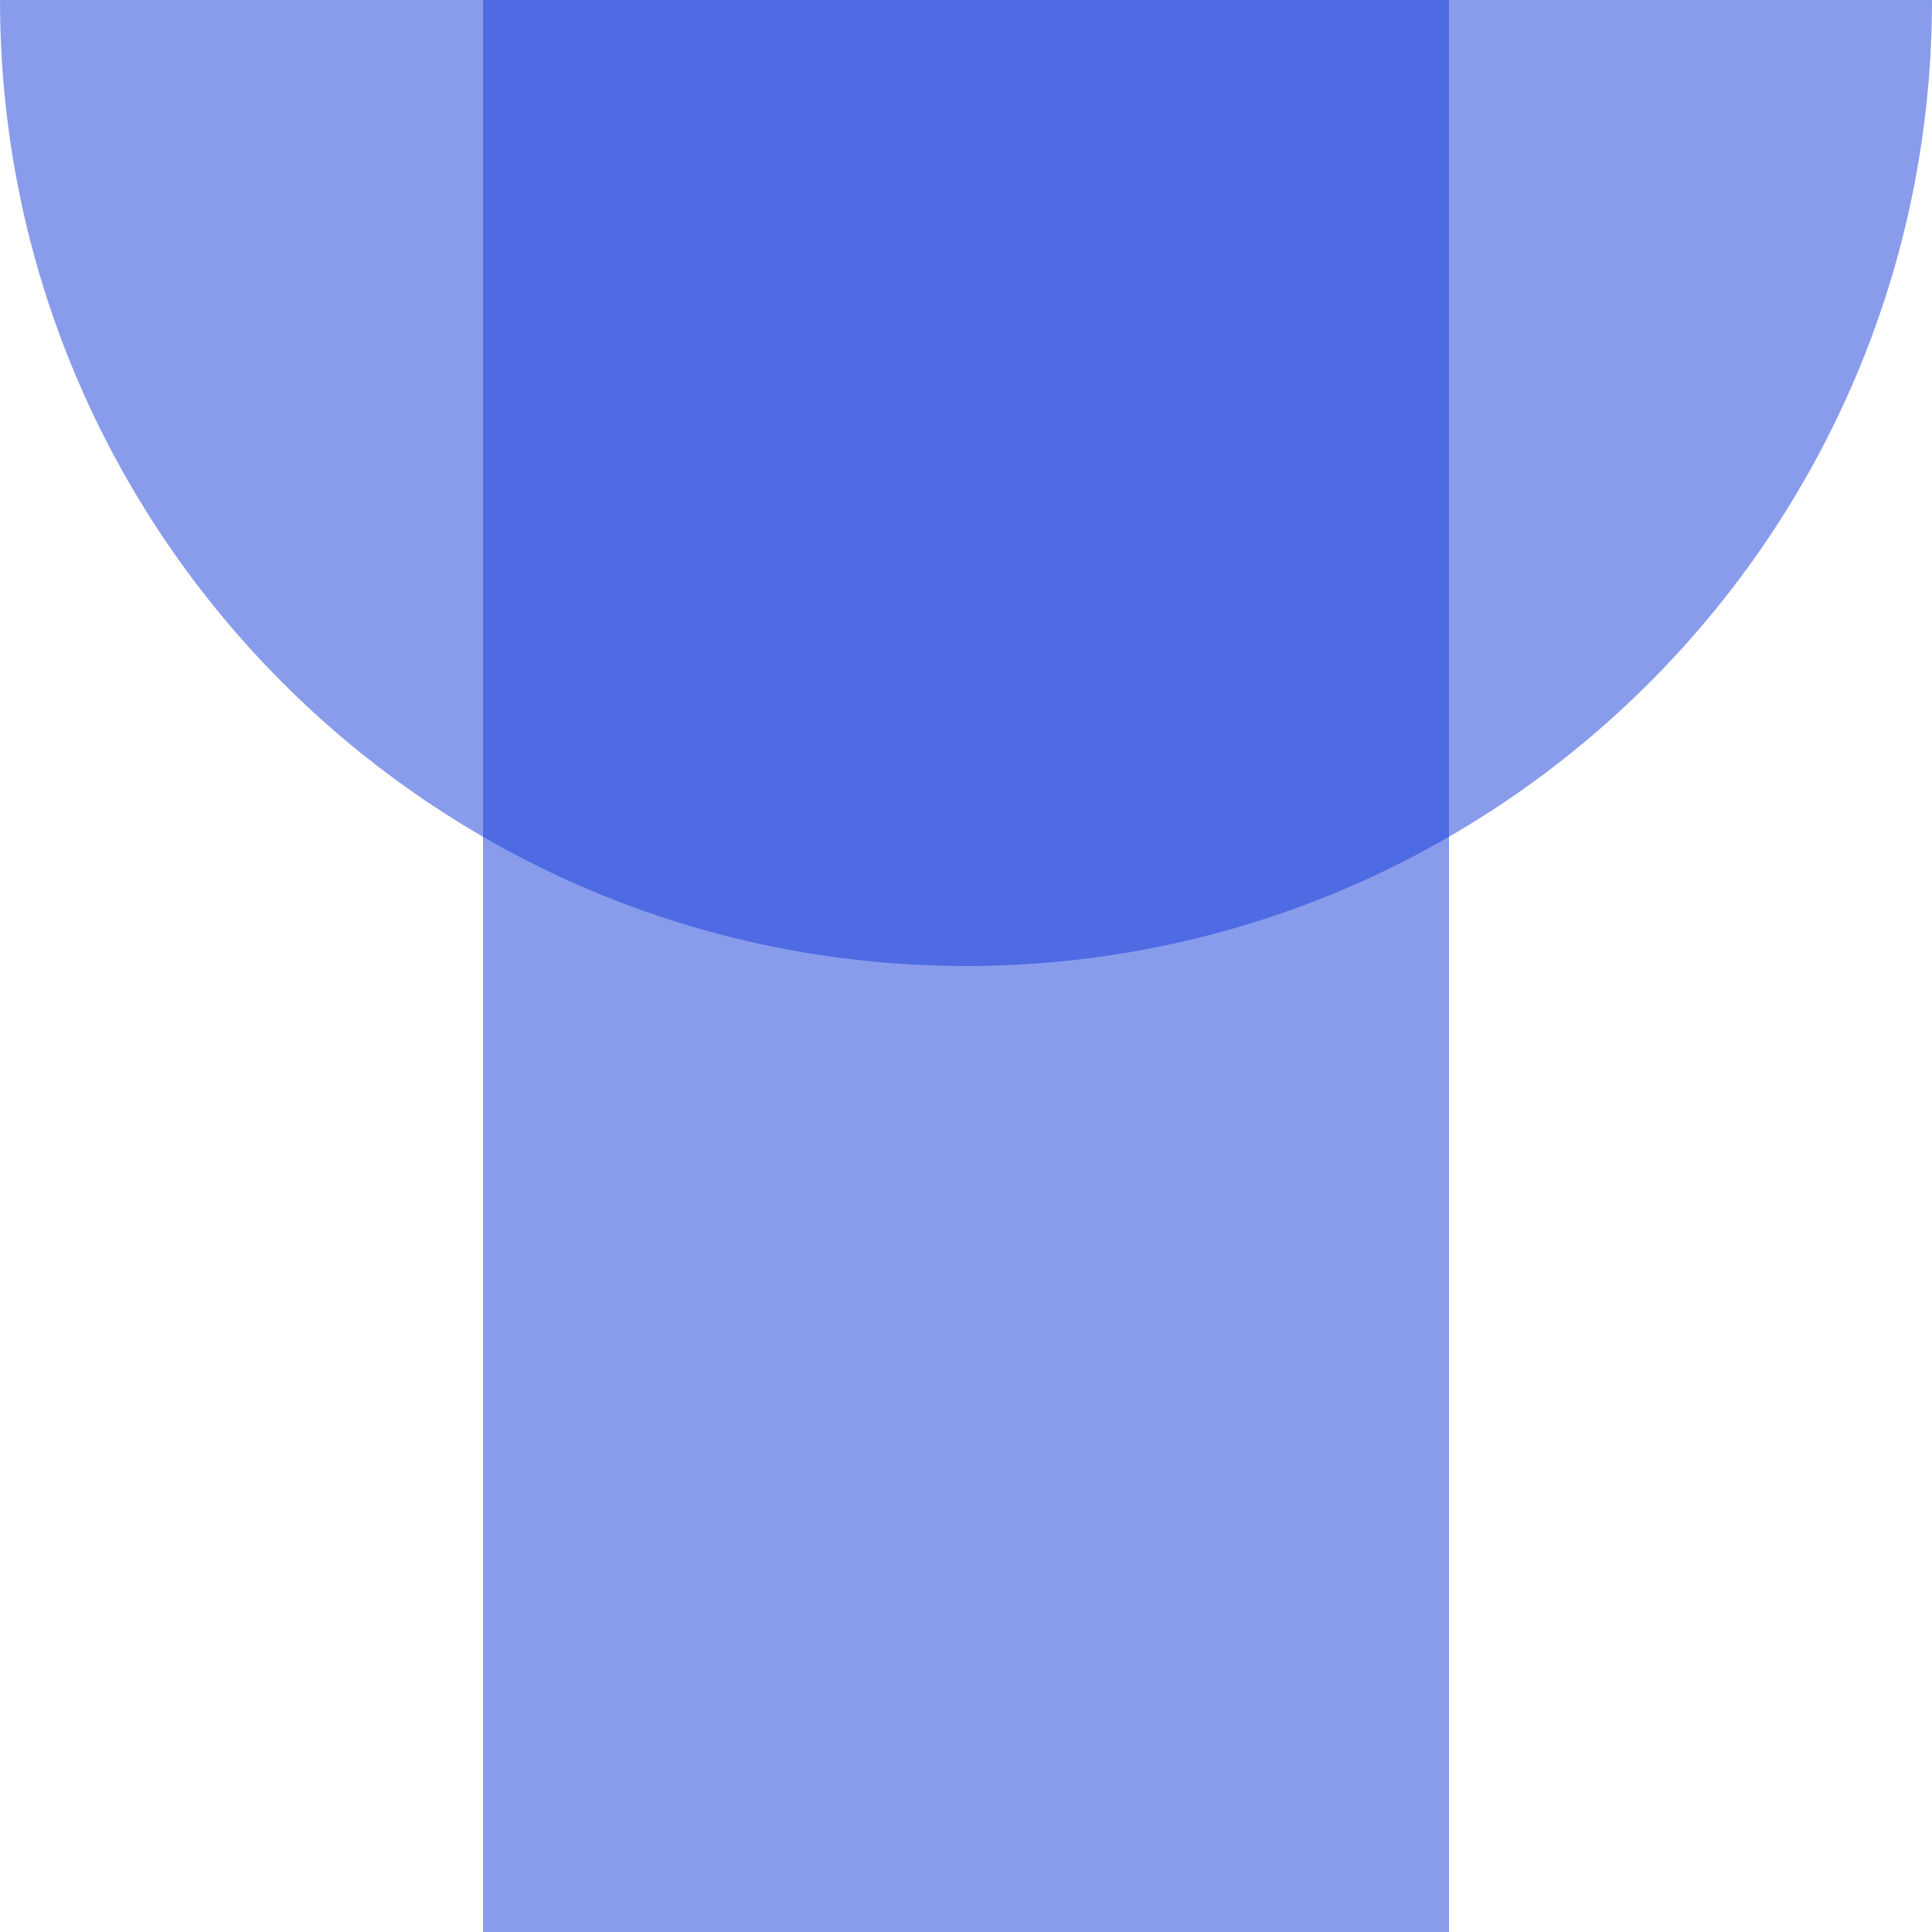 <?xml version="1.0" encoding="UTF-8" standalone="no"?>
<svg id="letter-T" width="120px" height="120px" viewBox="0 0 120 120" version="1.1" xmlns="http://www.w3.org/2000/svg" xmlns:xlink="http://www.w3.org/1999/xlink">
    <title>T</title>
    <g class="letter-svg__group" stroke="none" stroke-width="1" fill="none" fill-rule="evenodd">
      <polygon fill="#143ADB" opacity="0.5" class="letter-svg__element" points="30 120 90 120 90 0 30 0"></polygon>
      <path d="M60,60 C93.137,60 120,33.137 120,0 L0,0 C0,33.137 26.863,60 60,60" fill="#143ADB" opacity="0.5" class="letter-svg__element"></path>
    </g>
</svg>

